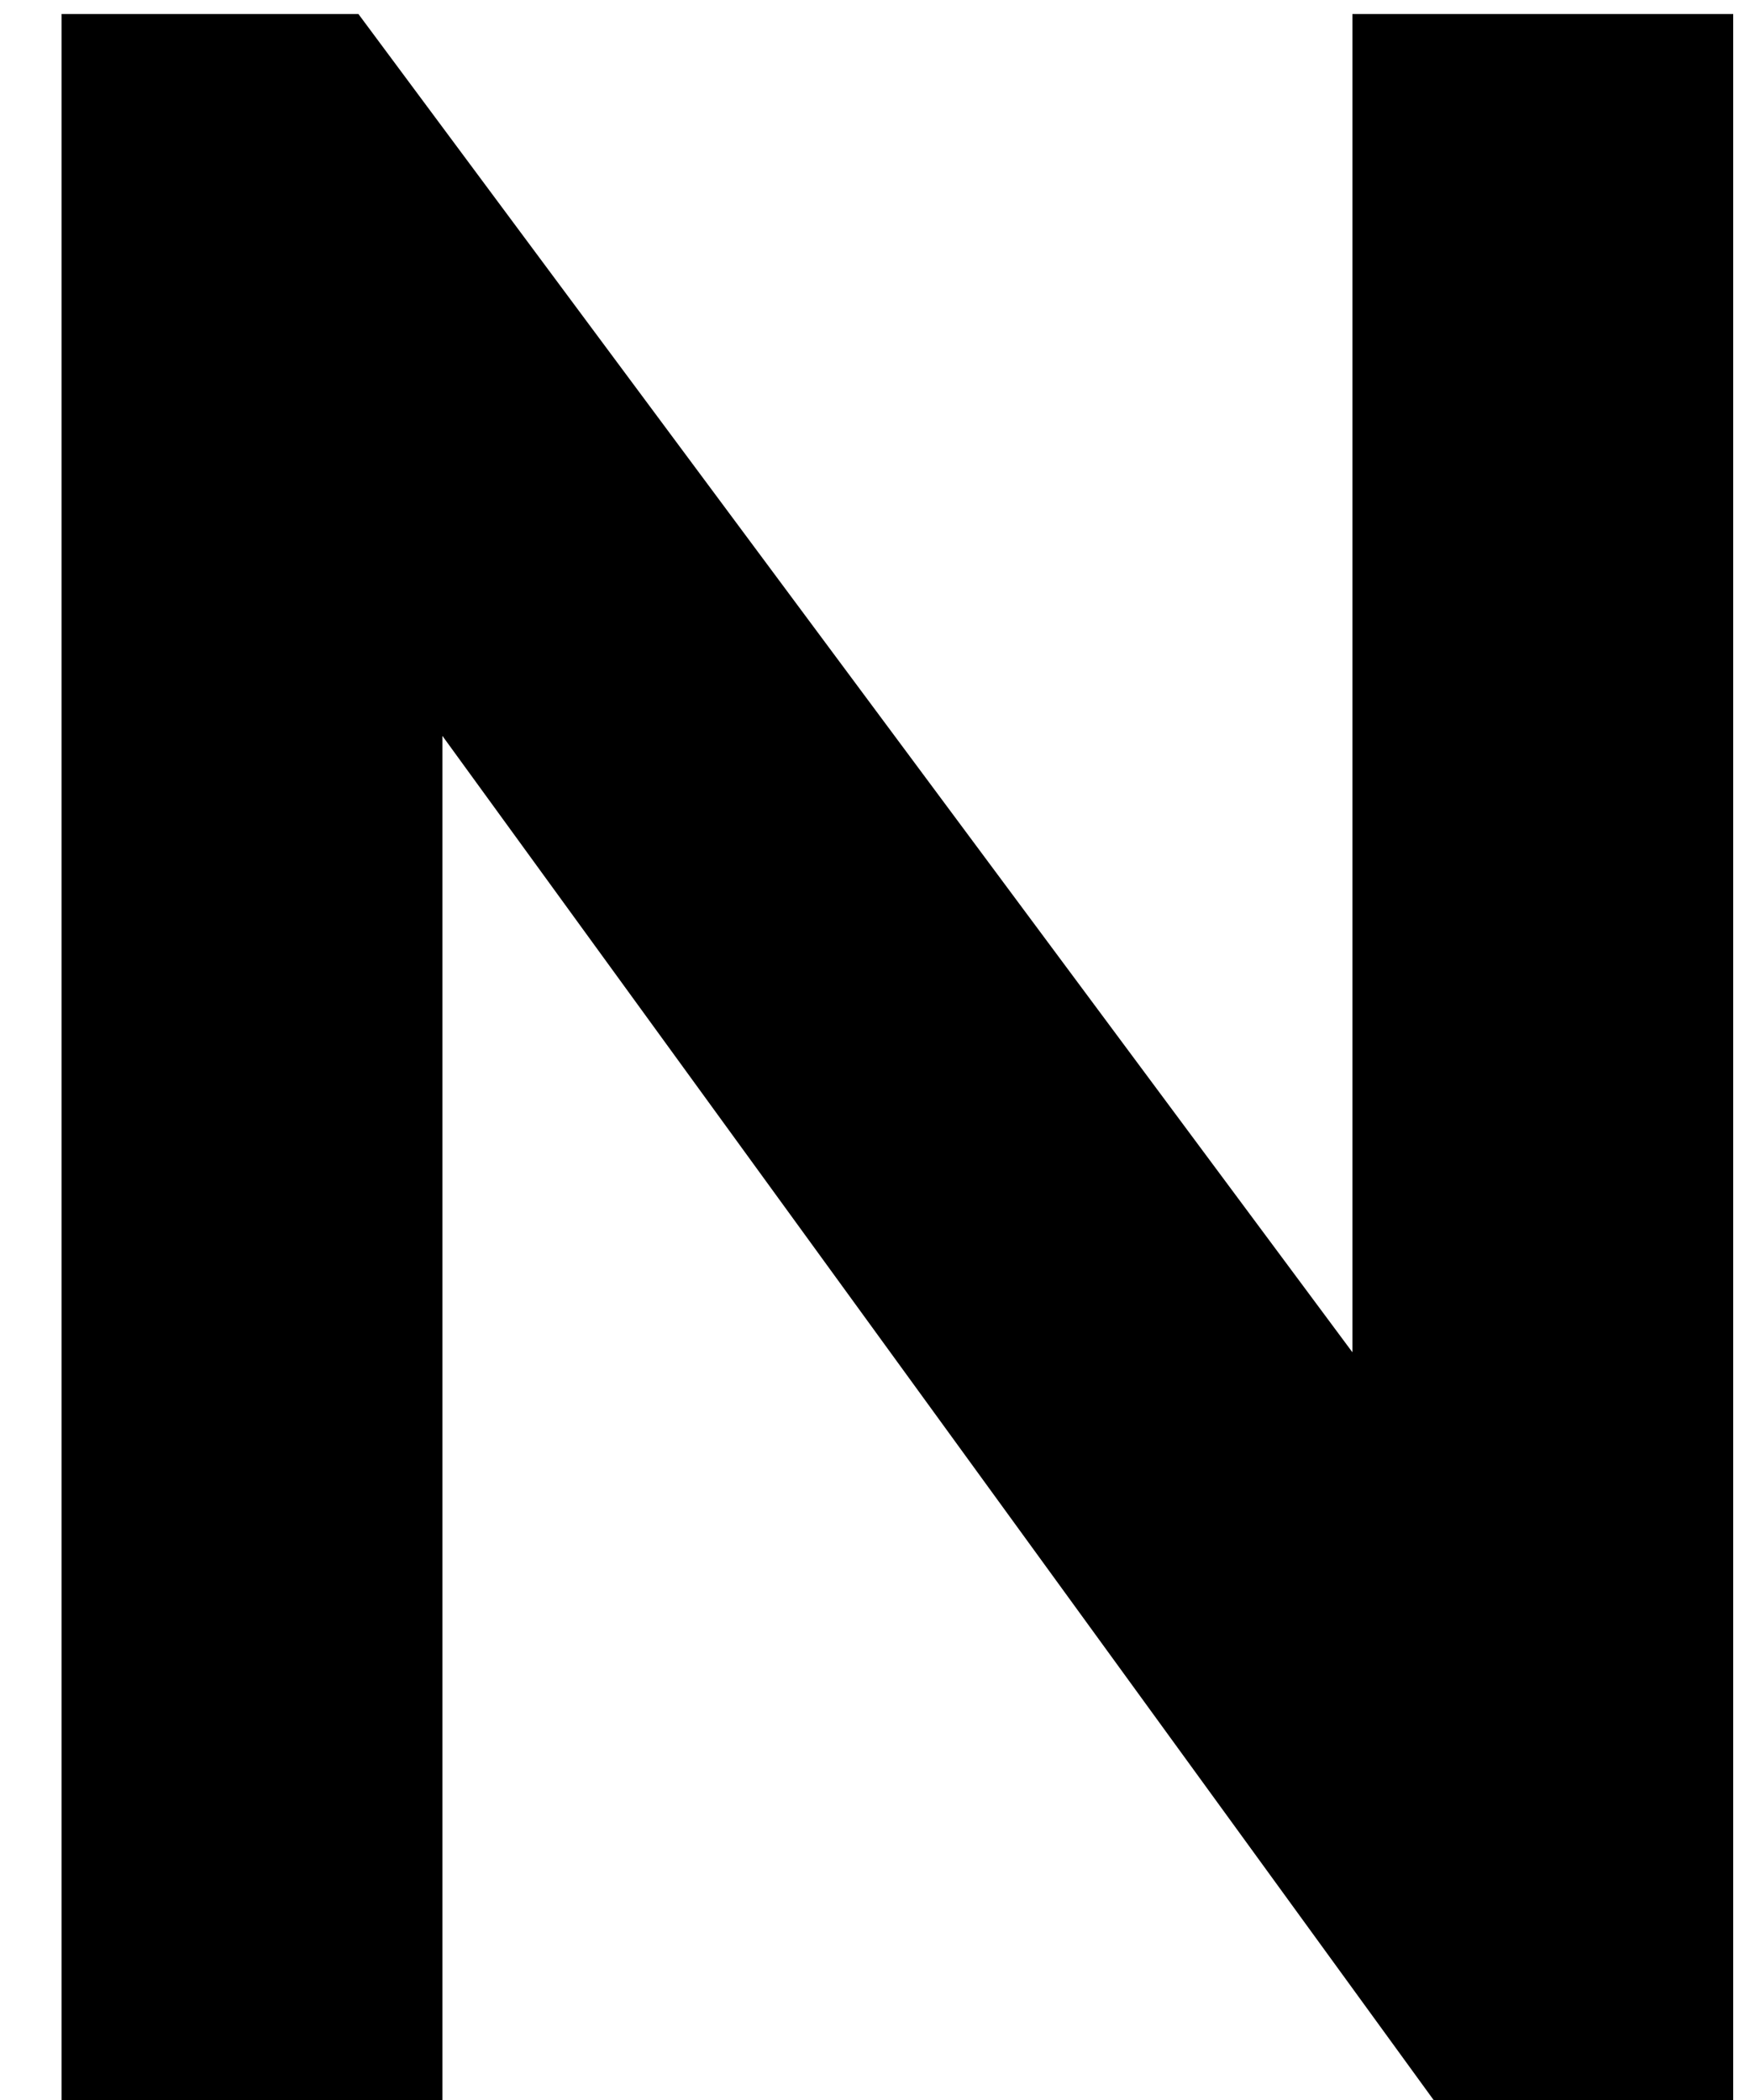 <svg width="25" height="30" viewBox="0 0 25 30" fill="none" xmlns="http://www.w3.org/2000/svg">
<path d="M0.88 30V0.2H5.12L21.52 22.28L19.32 22.72V0.2H24.76V30H20.48L4.32 7.76L6.32 7.32V30H0.88Z" fill="black"/>
</svg>
